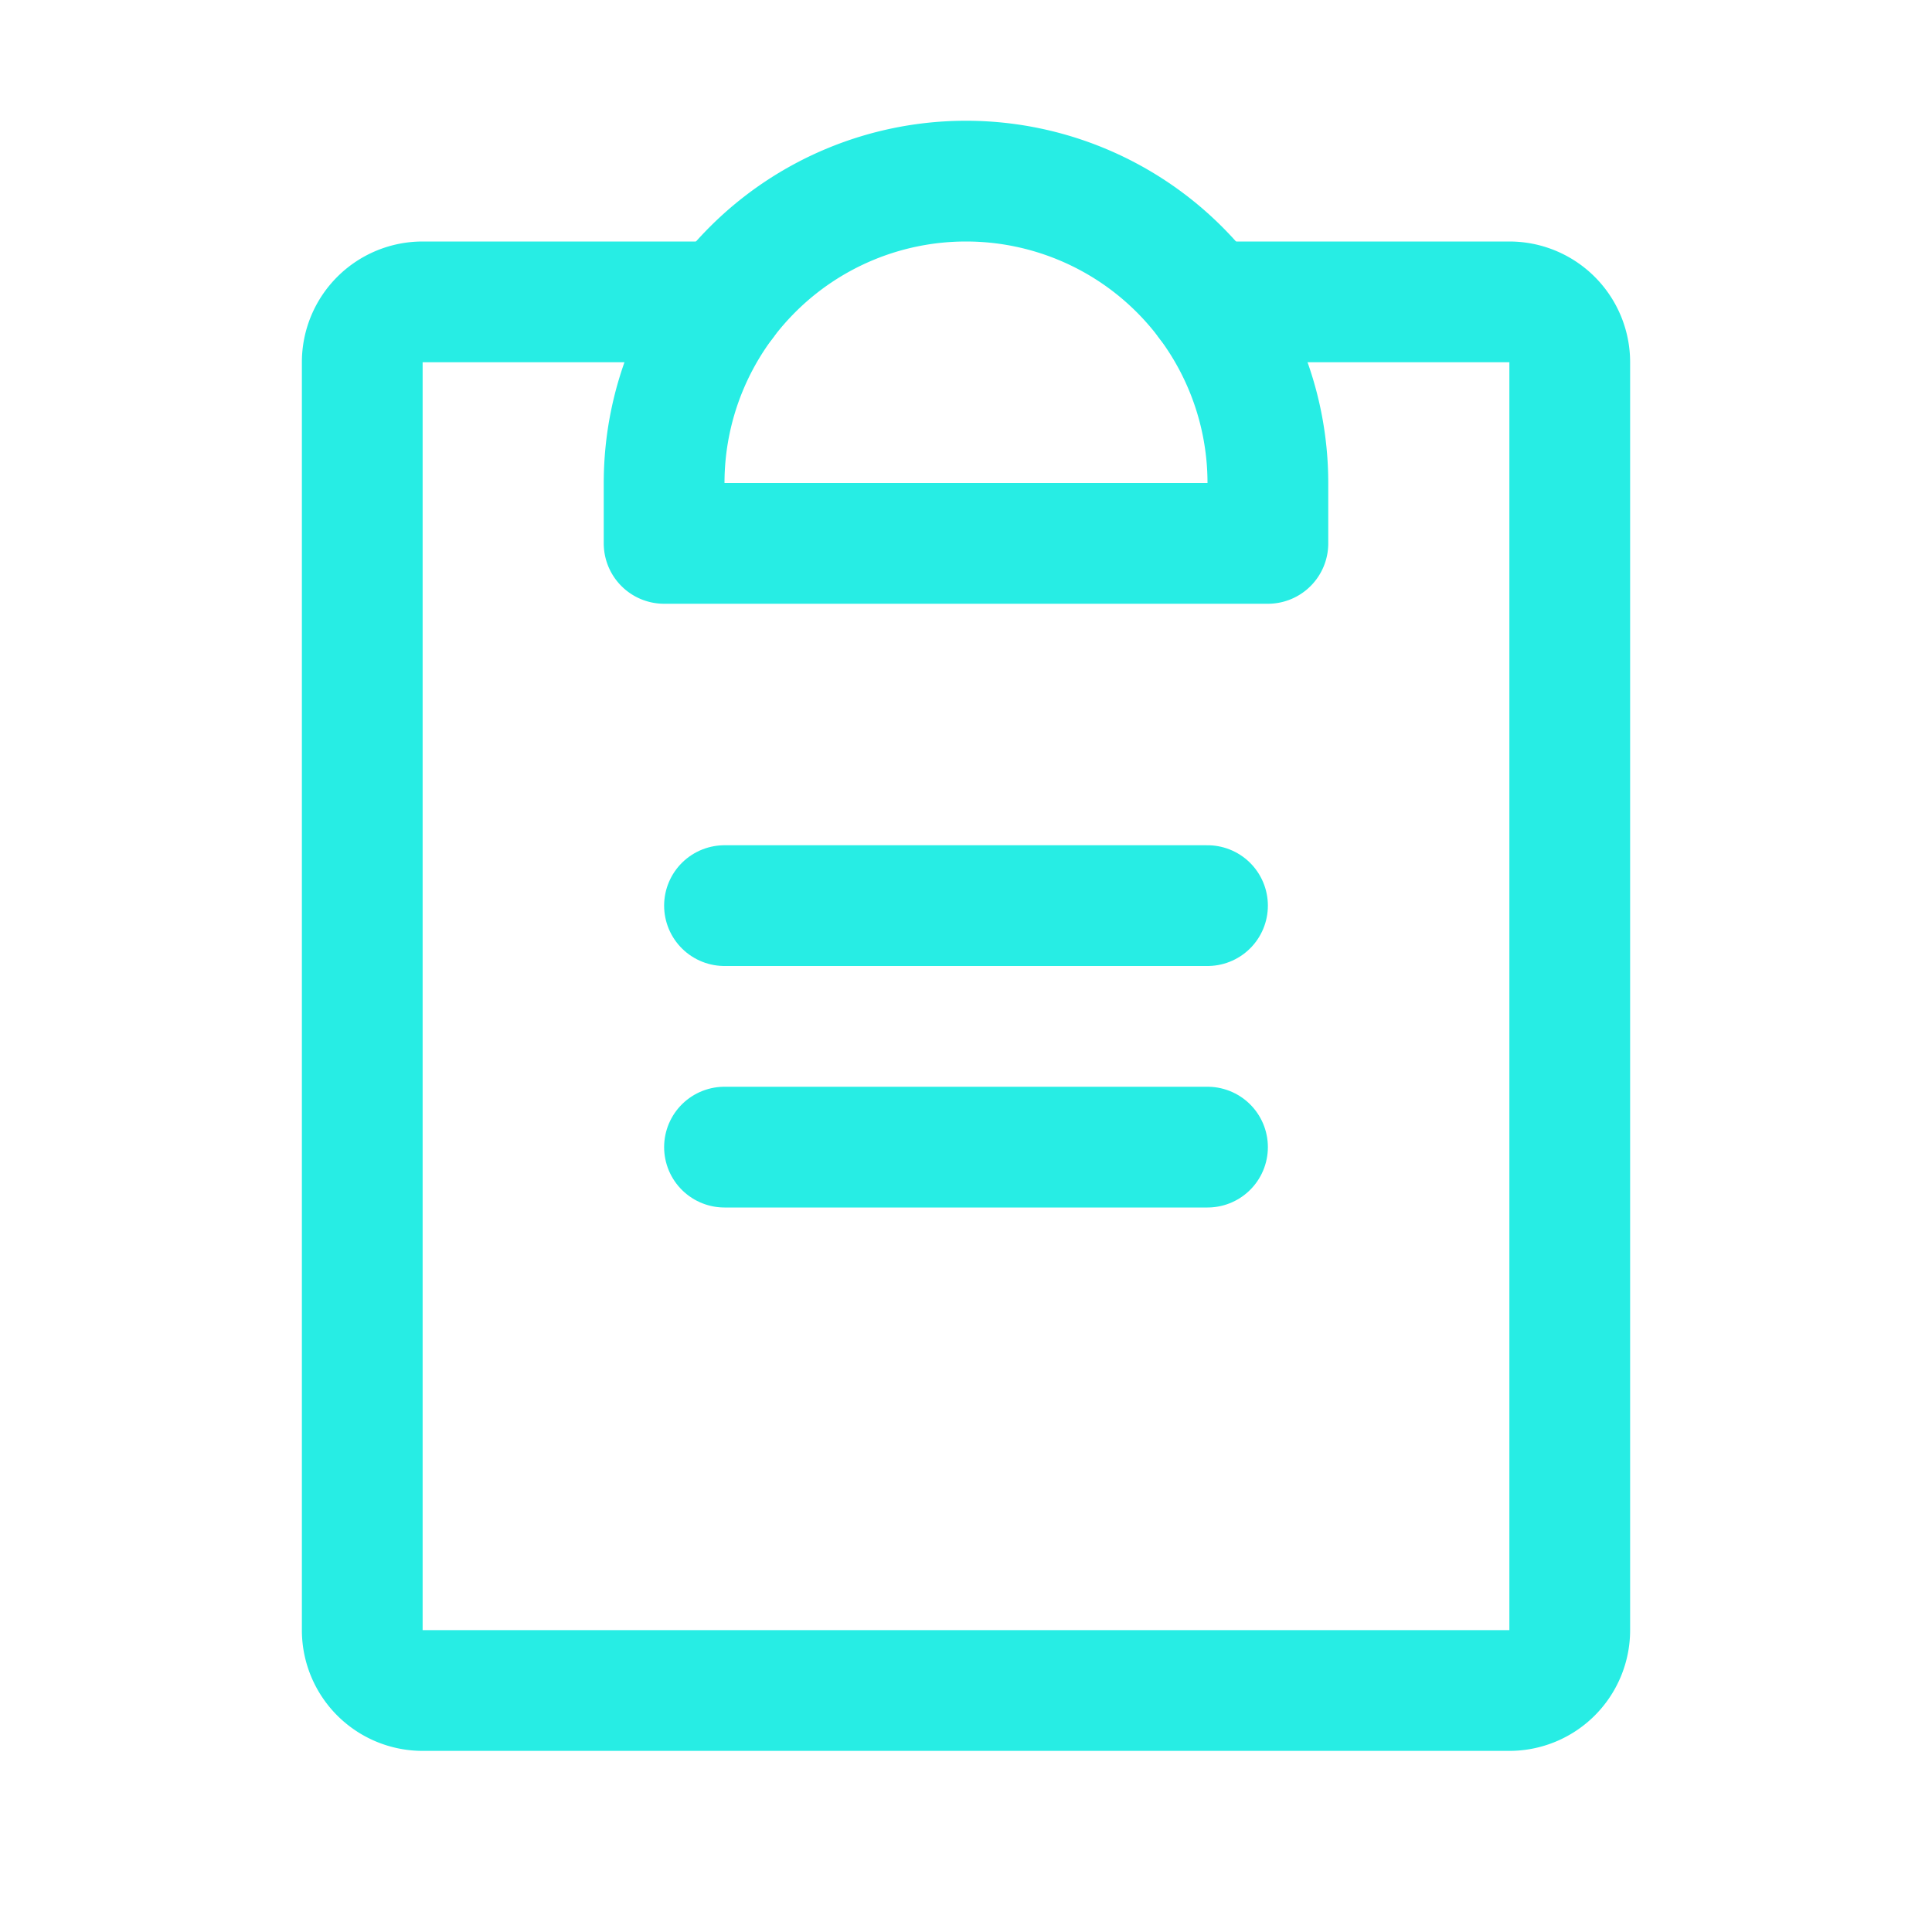 <svg xmlns="http://www.w3.org/2000/svg" width="192" height="192" fill="#27ede4" viewBox="0 0 256 256"><rect width="256" height="256" fill="none"></rect><line x1="96" y1="152" x2="160" y2="152" fill="none" stroke="#27ede4" stroke-linecap="round" stroke-linejoin="round" stroke-width="16"></line><line x1="96" y1="120" x2="160" y2="120" fill="#27ede4" stroke="#27ede4" stroke-linecap="round" stroke-linejoin="round" stroke-width="16"></line><path d="M160.002,40H200a8,8,0,0,1,8,8V216a8,8,0,0,1-8,8H56a8,8,0,0,1-8-8V48a8,8,0,0,1,8-8H95.998" fill="none" stroke="#27ede4" stroke-linecap="round" stroke-linejoin="round" stroke-width="16"></path><path d="M88,72V64a40,40,0,0,1,80,0v8Z" fill="none" stroke="#27ede4" stroke-linecap="round" stroke-linejoin="round" stroke-width="16"></path></svg>